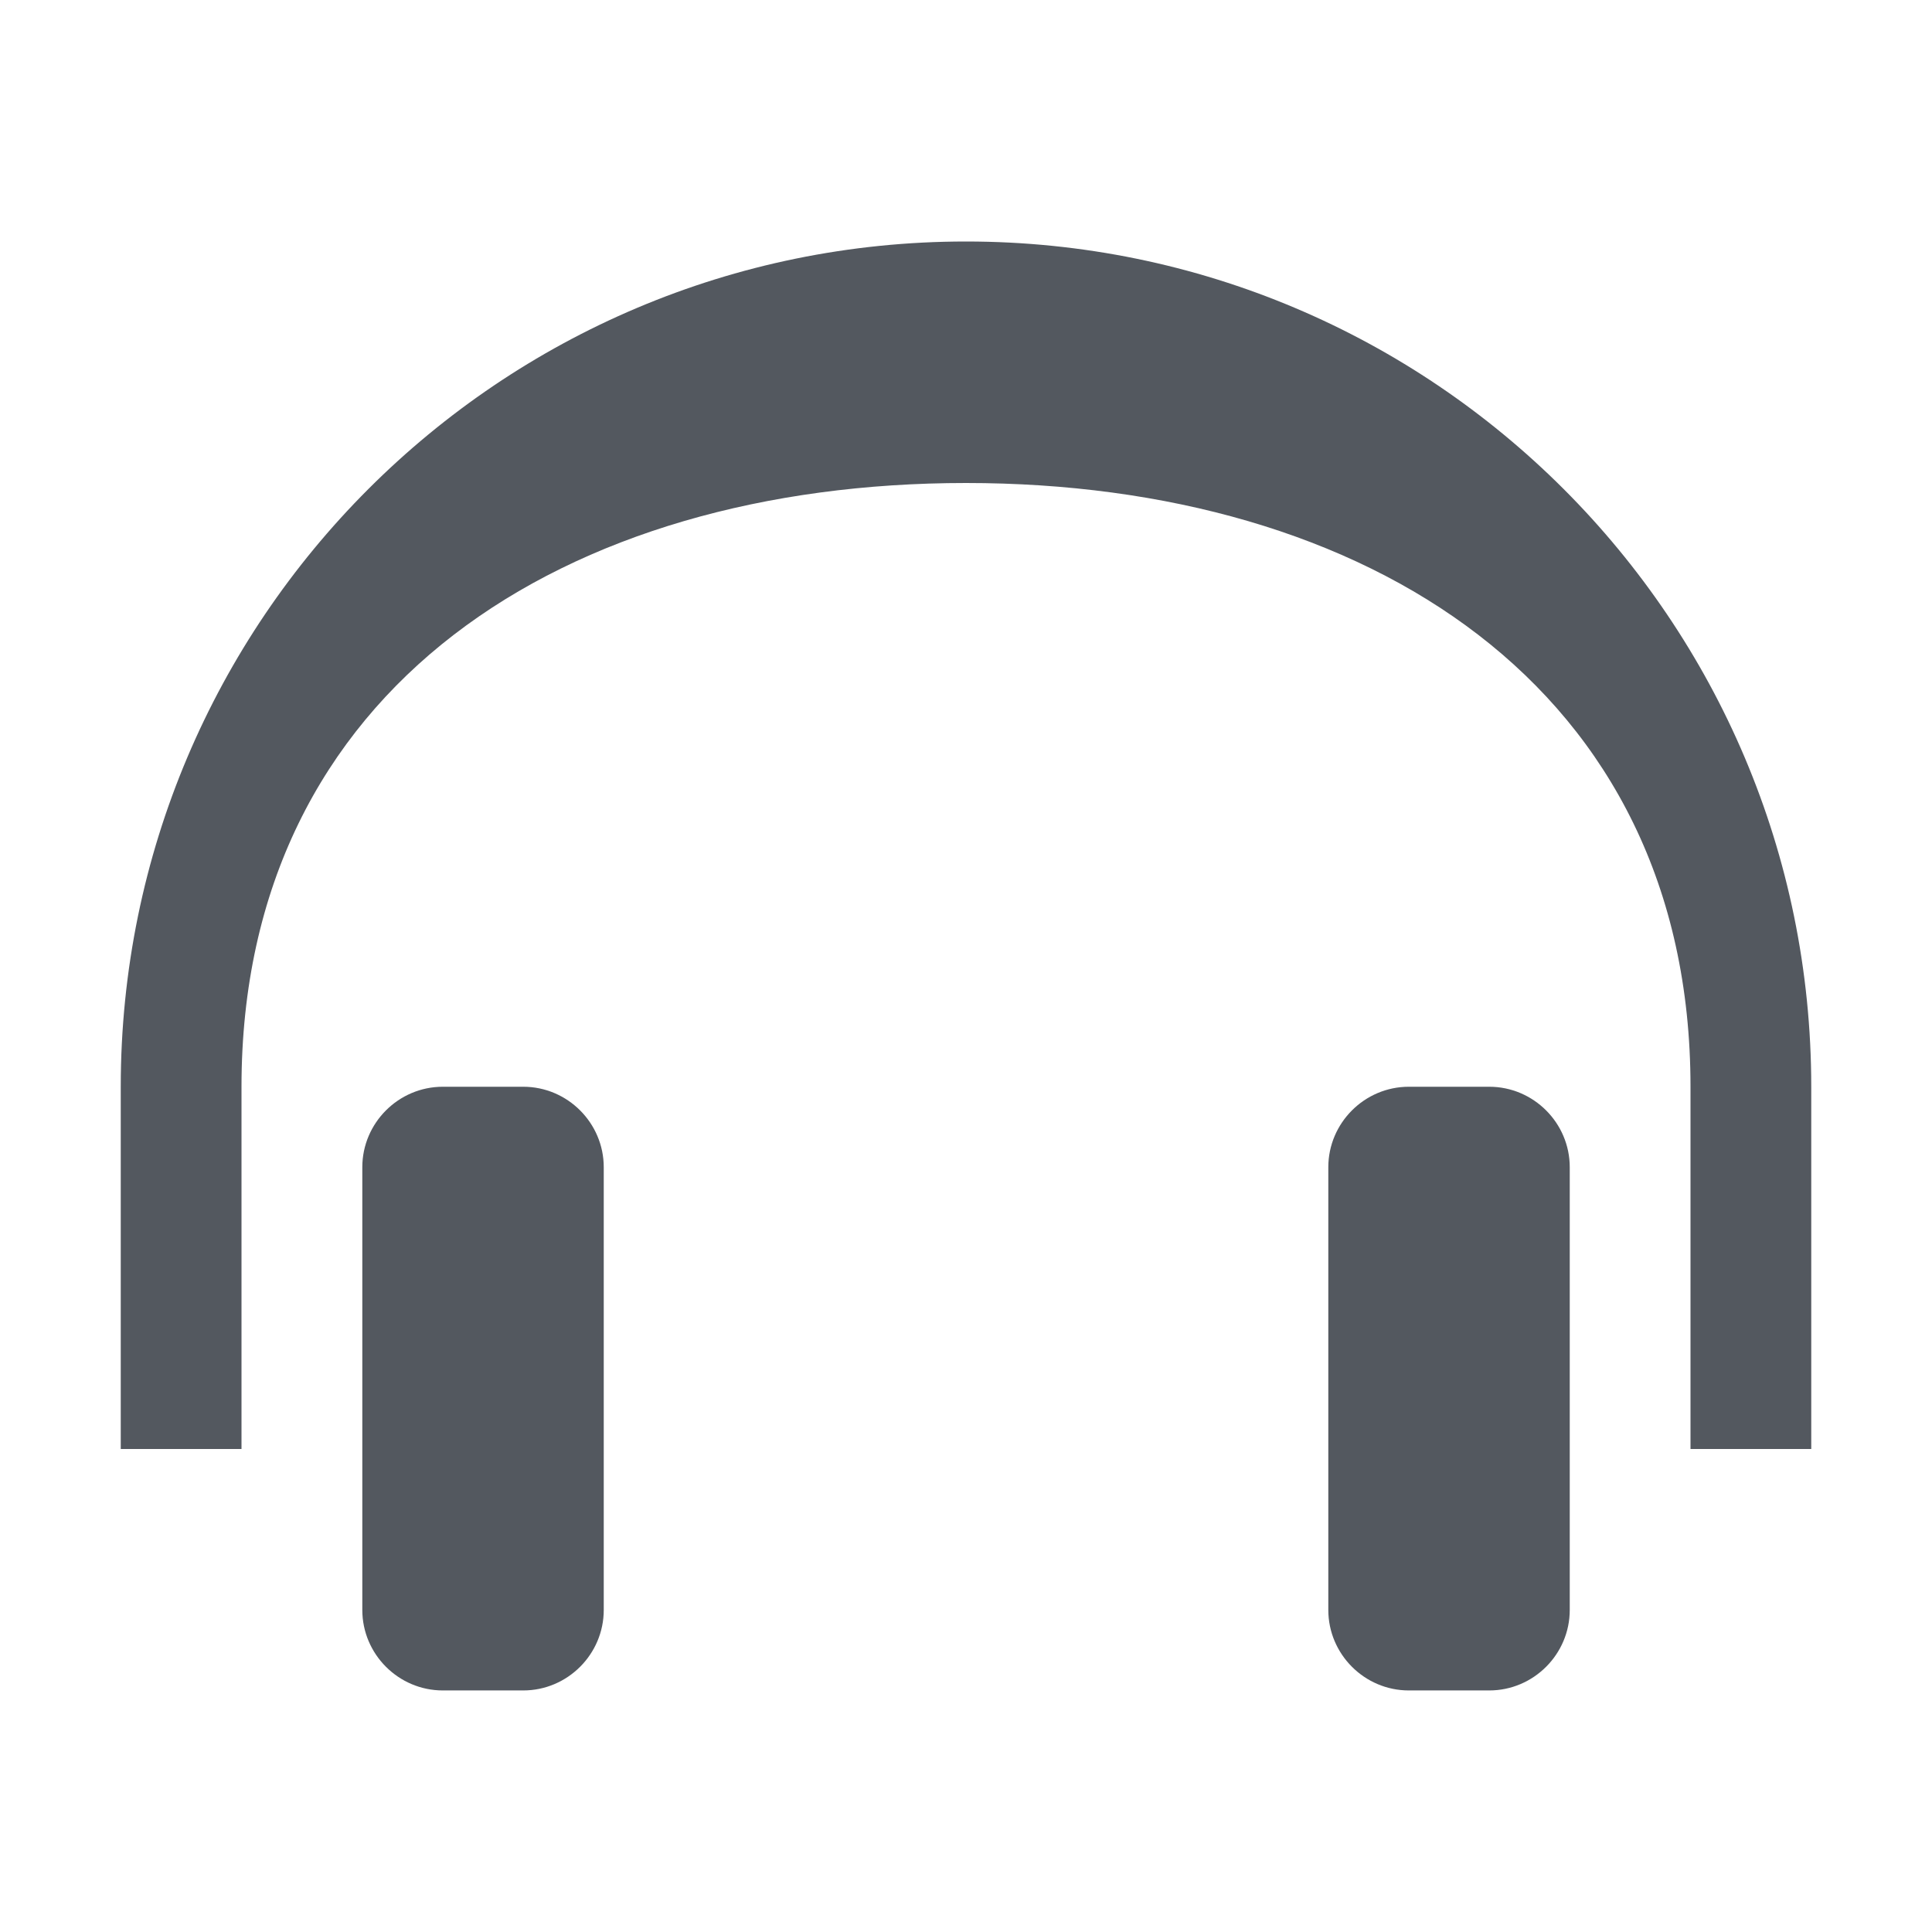 <svg xmlns="http://www.w3.org/2000/svg" viewBox="0 0 32 32"><path d="m16 4c-7.732 0-14 6.268-14 14v6h2v-6c0-6.627 5.373-10 12-10s12 3.373 12 10v6h2v-6c0-7.732-6.268-14-14-14m-7.333 14h-1.333c-.733 0-1.333.6-1.333 1.333v7.333c0 .733.6 1.333 1.333 1.333h1.333c.733 0 1.333-.6 1.333-1.333v-7.333c0-.733-.6-1.333-1.333-1.333m16 0h-1.333c-.733 0-1.333.6-1.333 1.333v7.333c0 .733.6 1.333 1.333 1.333h1.333c.733 0 1.333-.6 1.333-1.333v-7.333c0-.733-.6-1.333-1.333-1.333" fill="#53585f"/></svg>